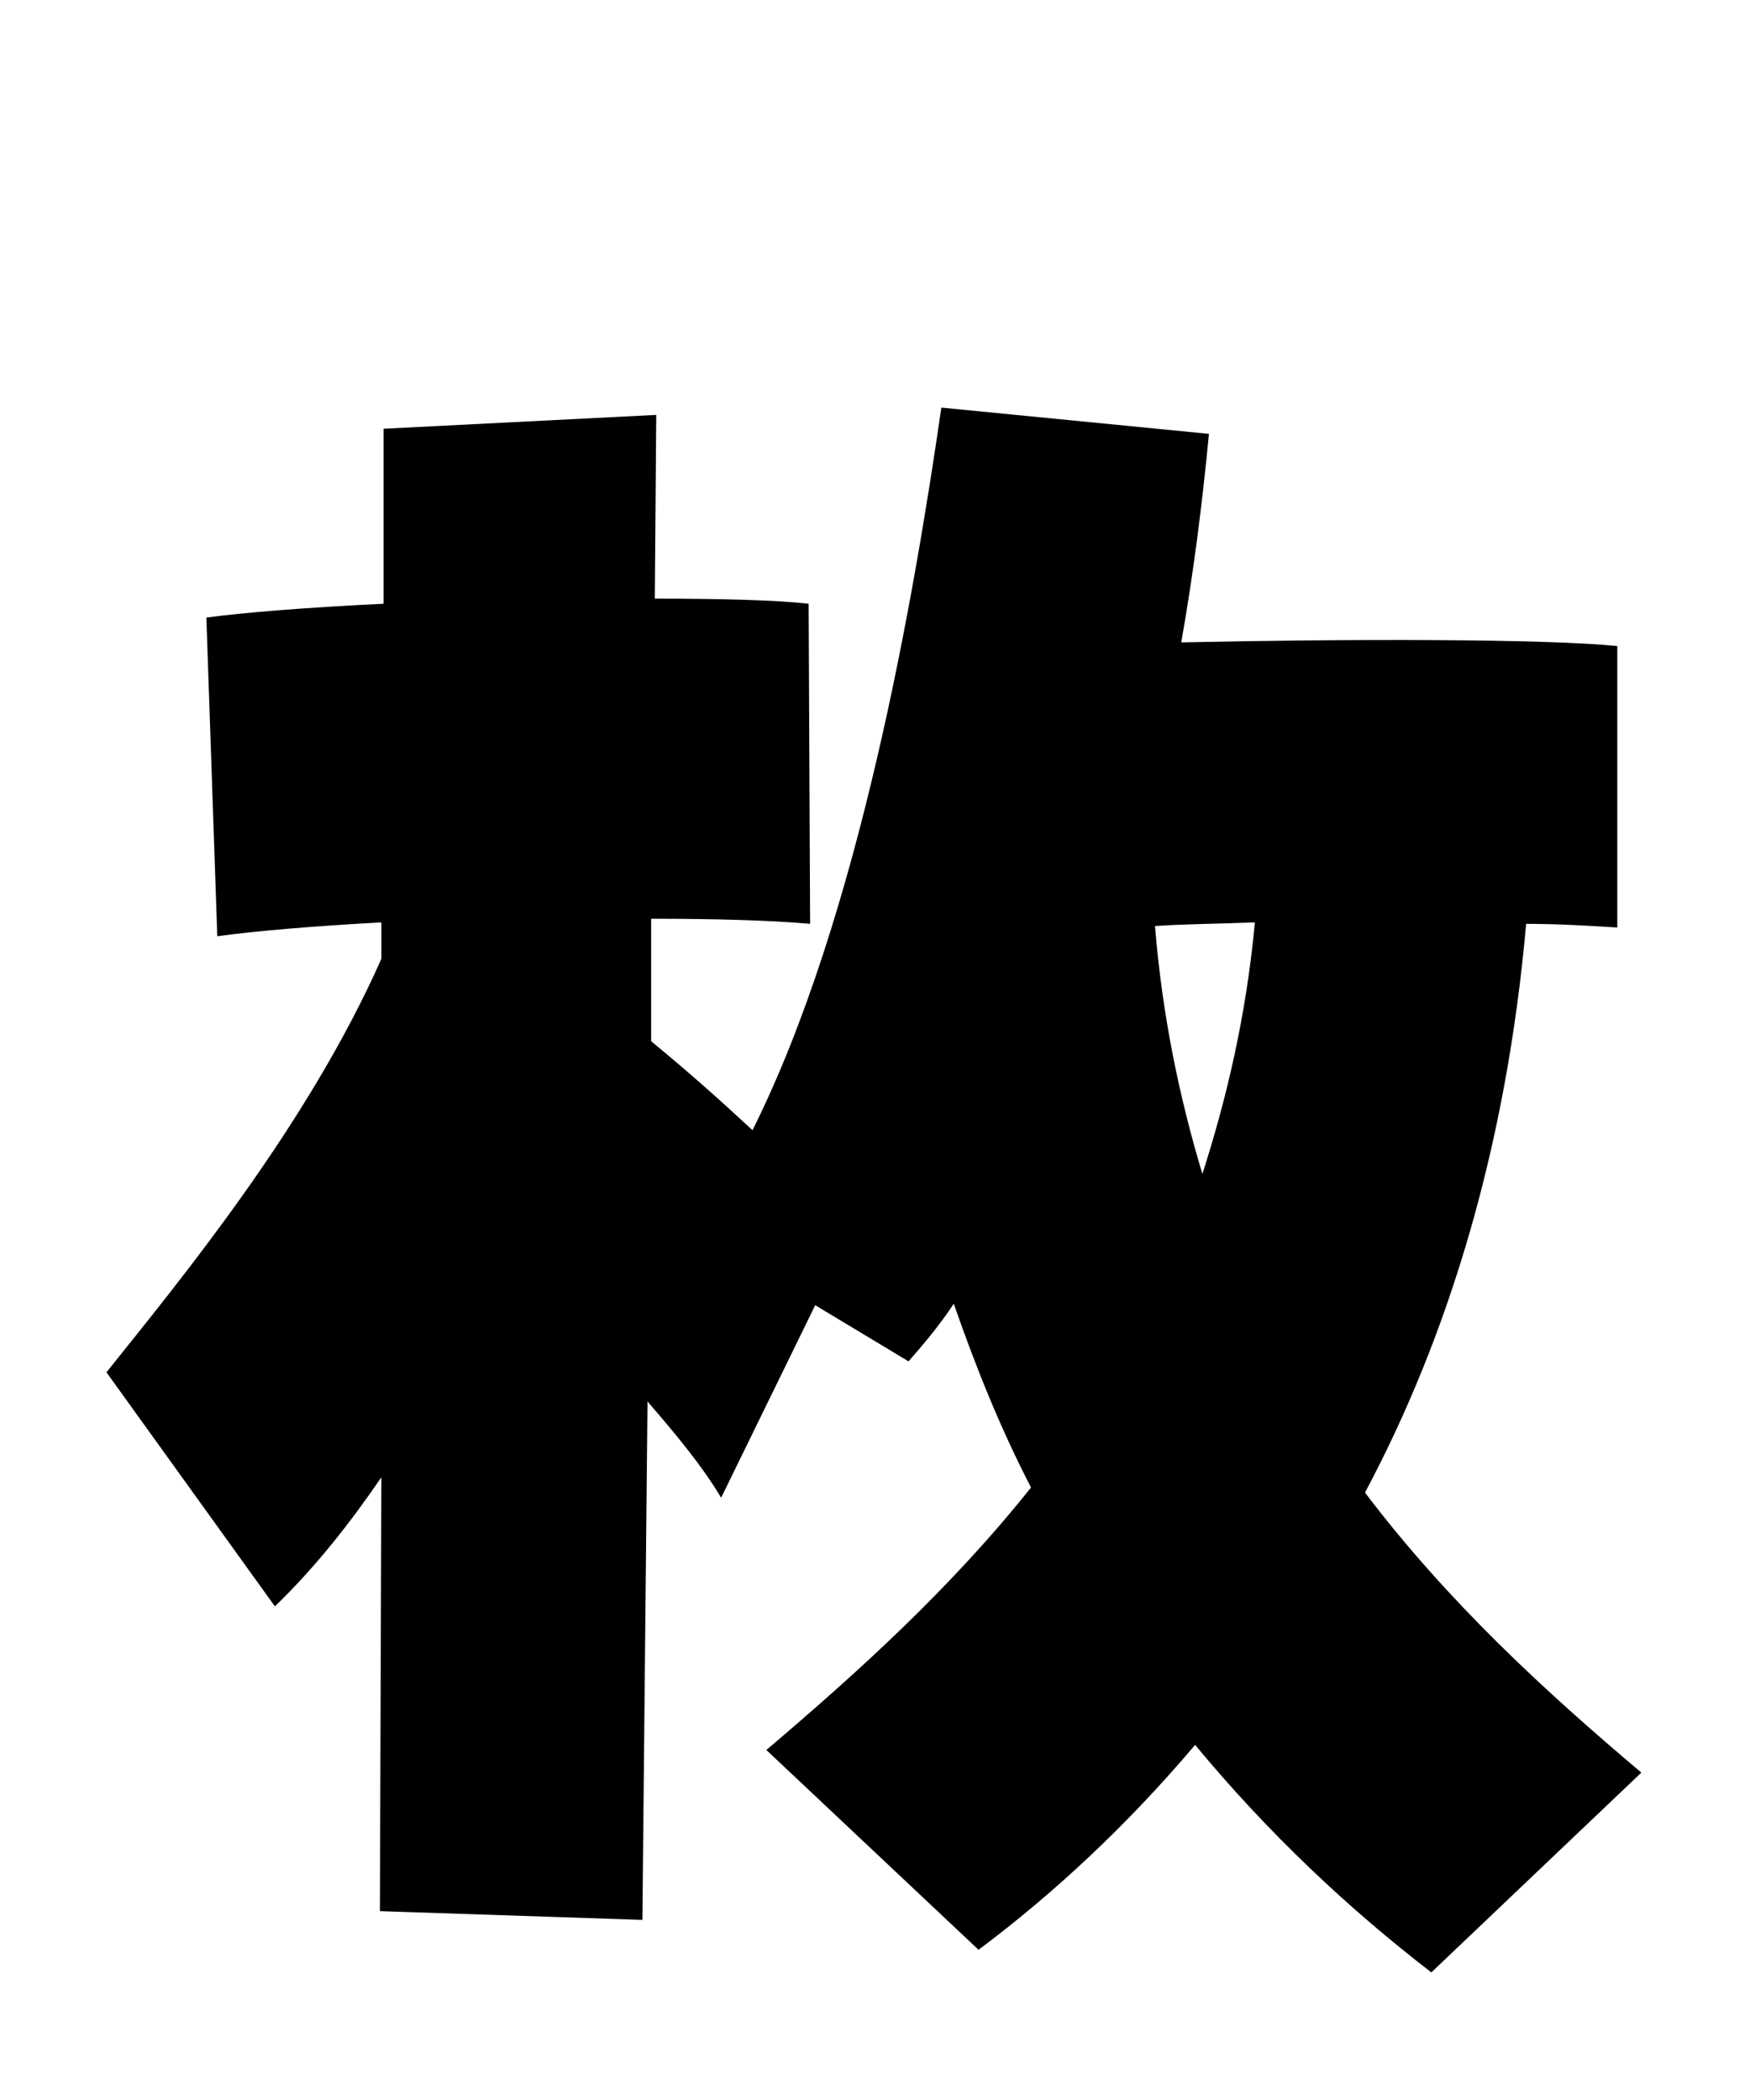 
    <svg xmlns="http://www.w3.org/2000/svg" viewBox="0 0 24 28.8">
      <path d="M18.72 20.47C19.87 18.31 20.66 15.72 20.93 12.67C21.41 12.67 21.84 12.70 22.18 12.72L22.18 8.86C21.19 8.76 18.50 8.76 16.20 8.81C16.37 7.85 16.49 6.89 16.58 5.95L12.91 5.59C12.53 8.21 11.78 12.58 10.32 15.50C9.89 15.10 9.43 14.69 8.93 14.28L8.93 12.60C9.79 12.60 10.56 12.62 11.11 12.67L11.09 8.28C10.66 8.23 9.89 8.21 8.98 8.21L9 5.69L5.26 5.88L5.26 8.28C4.22 8.33 3.34 8.40 2.83 8.47L2.98 12.84C3.48 12.77 4.30 12.70 5.23 12.65L5.23 13.15C4.22 15.43 2.50 17.52 1.46 18.82L3.77 22.03C4.34 21.48 4.82 20.86 5.23 20.26L5.21 26.21L8.81 26.33L8.88 19.22C9.26 19.66 9.62 20.09 9.89 20.54L11.18 17.90L12.46 18.67C12.67 18.43 12.89 18.17 13.08 17.88C13.39 18.77 13.73 19.61 14.14 20.40C13.03 21.79 11.78 22.92 10.51 24L13.42 26.74C14.45 25.97 15.46 25.03 16.39 23.93C17.40 25.15 18.50 26.18 19.63 27.05L22.51 24.31C21.17 23.18 19.85 21.96 18.72 20.47ZM15.84 12.70C16.27 12.67 16.73 12.67 17.21 12.65C17.09 13.94 16.82 15.07 16.49 16.10C16.18 15.07 15.94 13.94 15.84 12.70Z" transform="translate(0, 0)" />
    </svg>
  